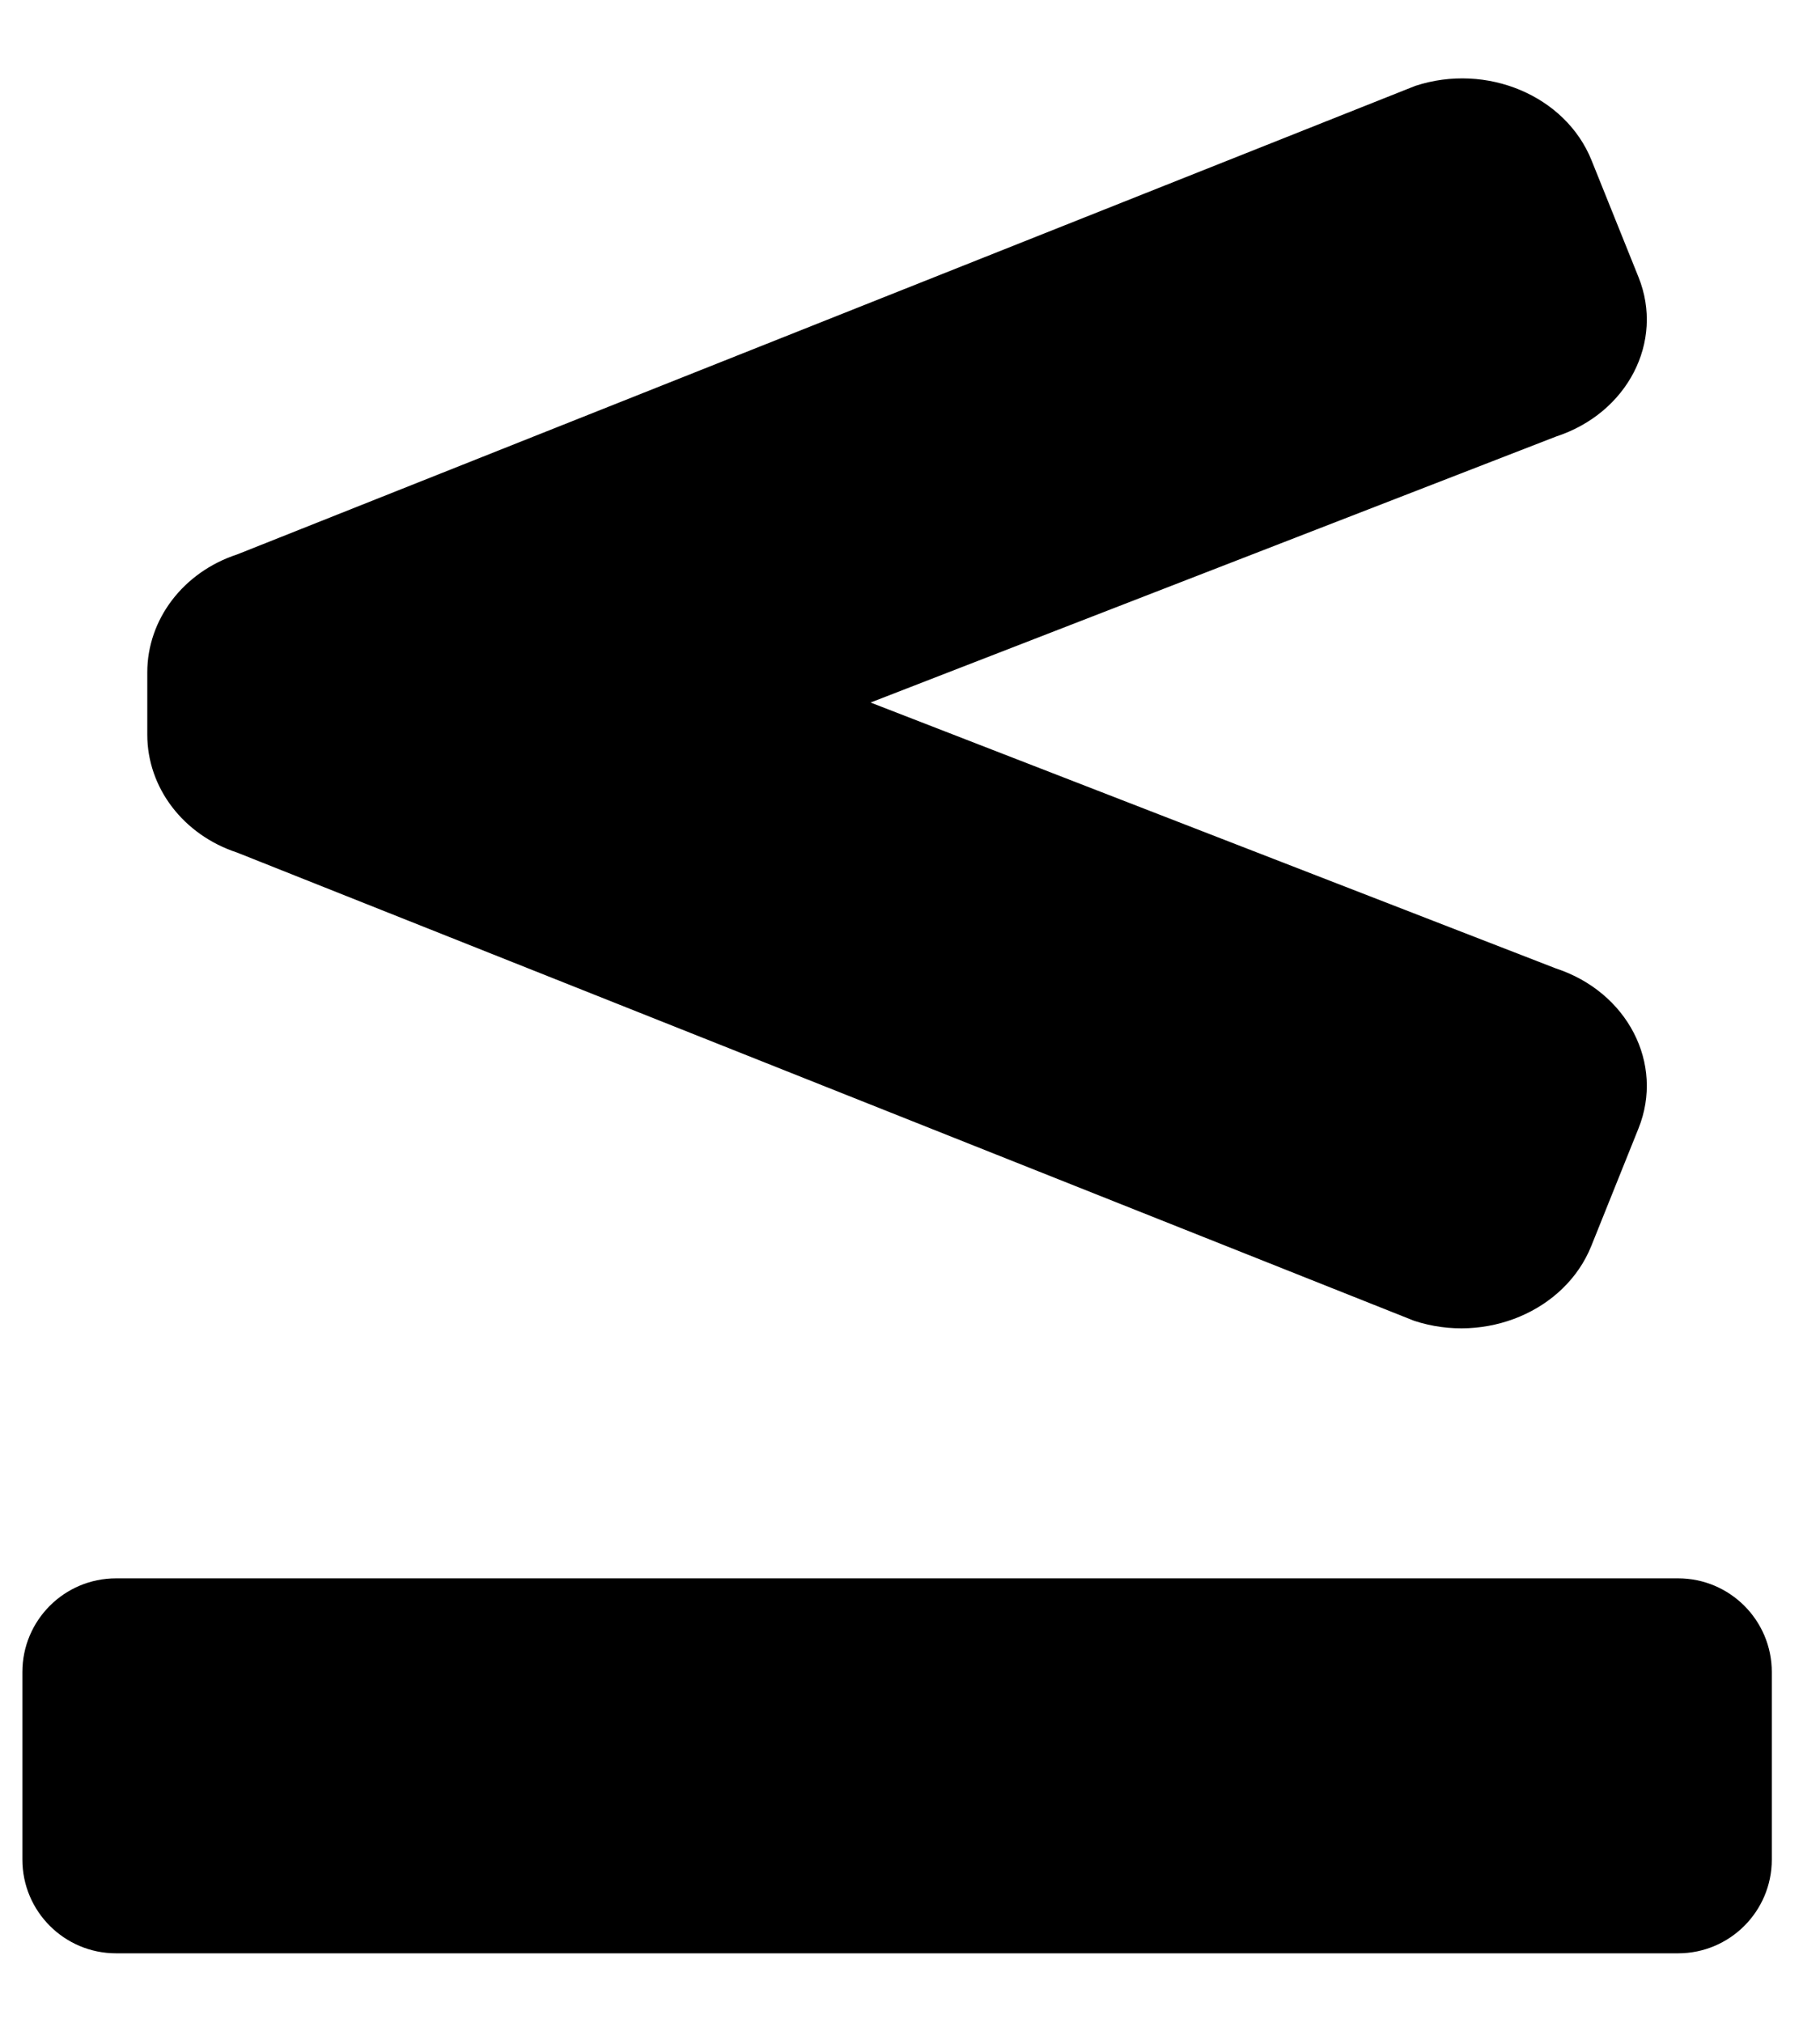 <svg width="27" height="30" viewBox="0 0 27 30" fill="none" xmlns="http://www.w3.org/2000/svg">
<g clip-path="url(#clip0_201_4929)">
<path d="M3.517 12.644L20.978 19.588C22.043 19.938 23.22 19.441 23.607 18.479L24.307 16.736C24.694 15.774 24.144 14.71 23.078 14.361L12.915 10.419L23.085 6.474C24.145 6.127 24.692 5.068 24.308 4.111L23.611 2.378C23.226 1.42 22.055 0.926 20.995 1.274L3.517 8.223C2.719 8.485 2.185 9.186 2.185 9.972V10.896C2.185 11.682 2.719 12.382 3.517 12.644ZM24.895 23.408H1.722C0.954 23.408 0.332 24.03 0.332 24.798V27.579C0.332 28.346 0.954 28.969 1.722 28.969H24.895C25.662 28.969 26.285 28.346 26.285 27.579V24.798C26.285 24.03 25.662 23.408 24.895 23.408Z" fill="black"/>
</g>
<defs>
<clipPath id="clip0_201_4929">
<rect width="25.953" height="29.661" fill="white" transform="translate(0.332 0.235)"/>
</clipPath>
</defs>
</svg>
